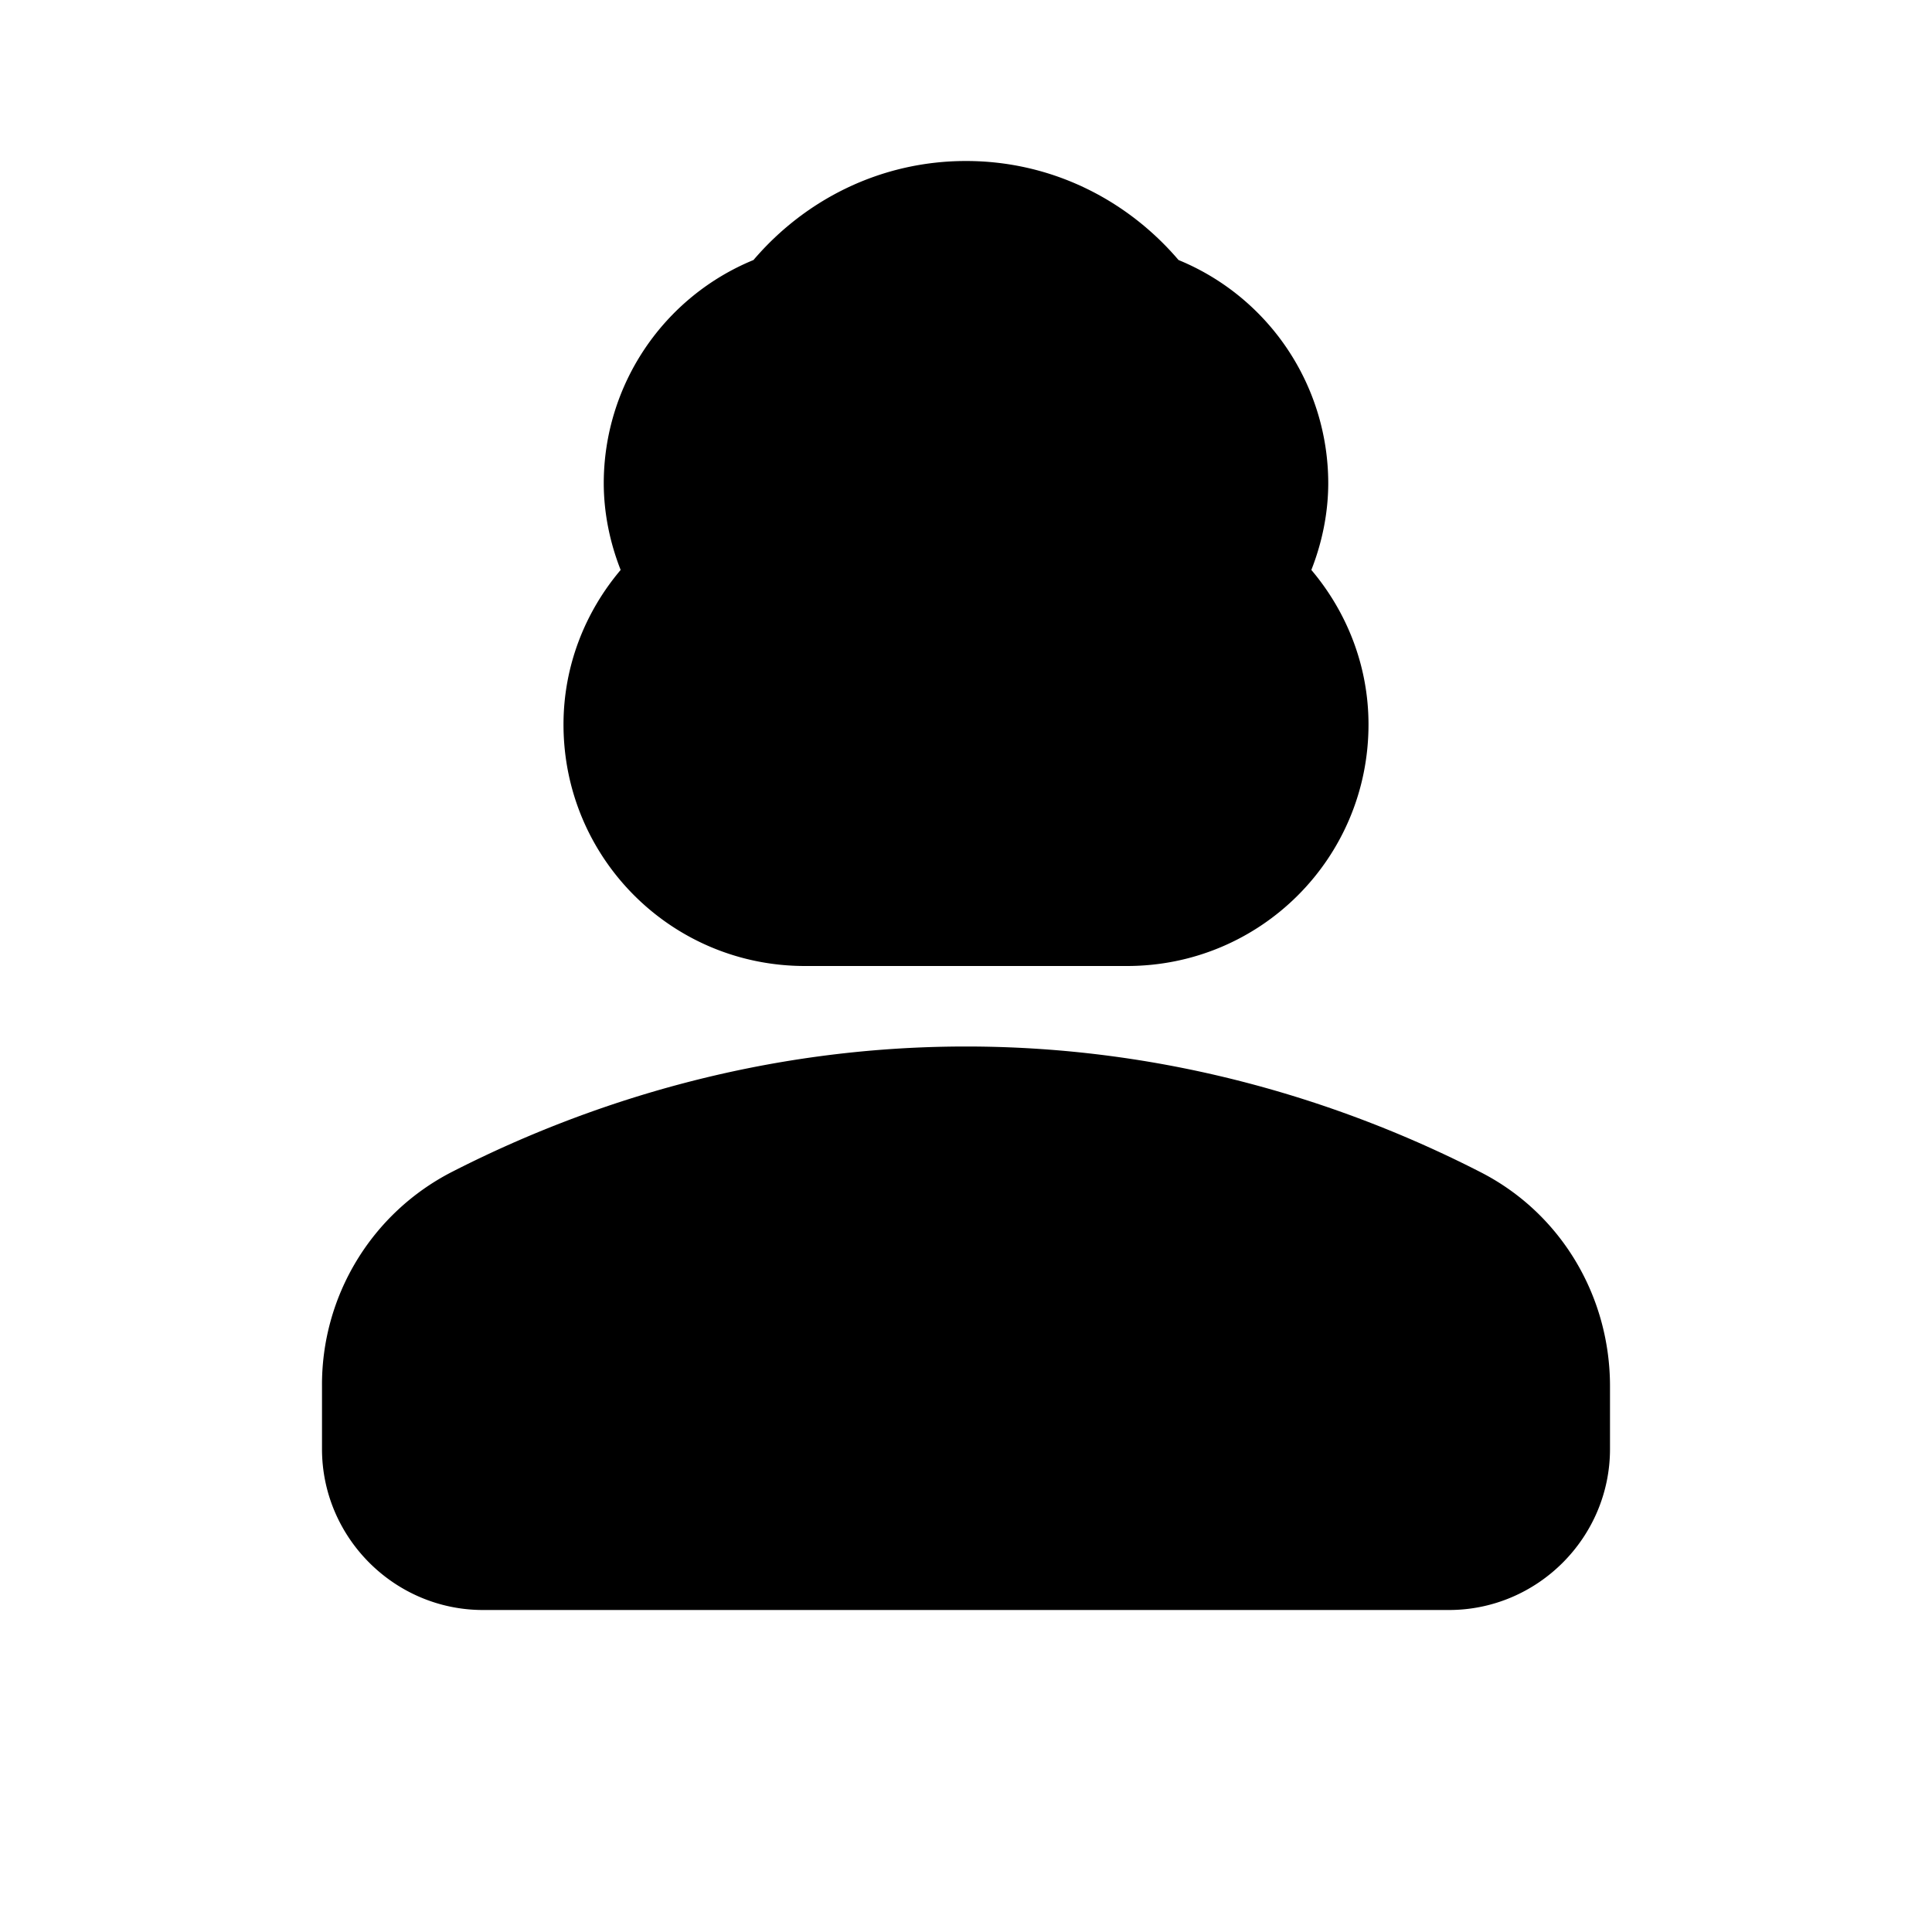 <svg xmlns="http://www.w3.org/2000/svg"   viewBox="0 0 24 24"><path d="M18.39 14.56C16.71 13.7 14.53 13 12 13s-4.71.7-6.39 1.56A2.97 2.97 0 0 0 4 17.22V18c0 1.1.9 2 2 2h12c1.1 0 2-.9 2-2v-.78c0-1.12-.61-2.15-1.61-2.66zM10 12h4c1.66 0 3-1.34 3-3 0-.73-.27-1.4-.71-1.92.13-.33.21-.7.21-1.08a3 3 0 0 0-1.86-2.77C14 2.48 13.06 2 12 2s-2 .48-2.64 1.23A3 3 0 0 0 7.5 6c0 .38.08.75.21 1.08C7.27 7.6 7 8.27 7 9c0 1.66 1.34 3 3 3z"/></svg>